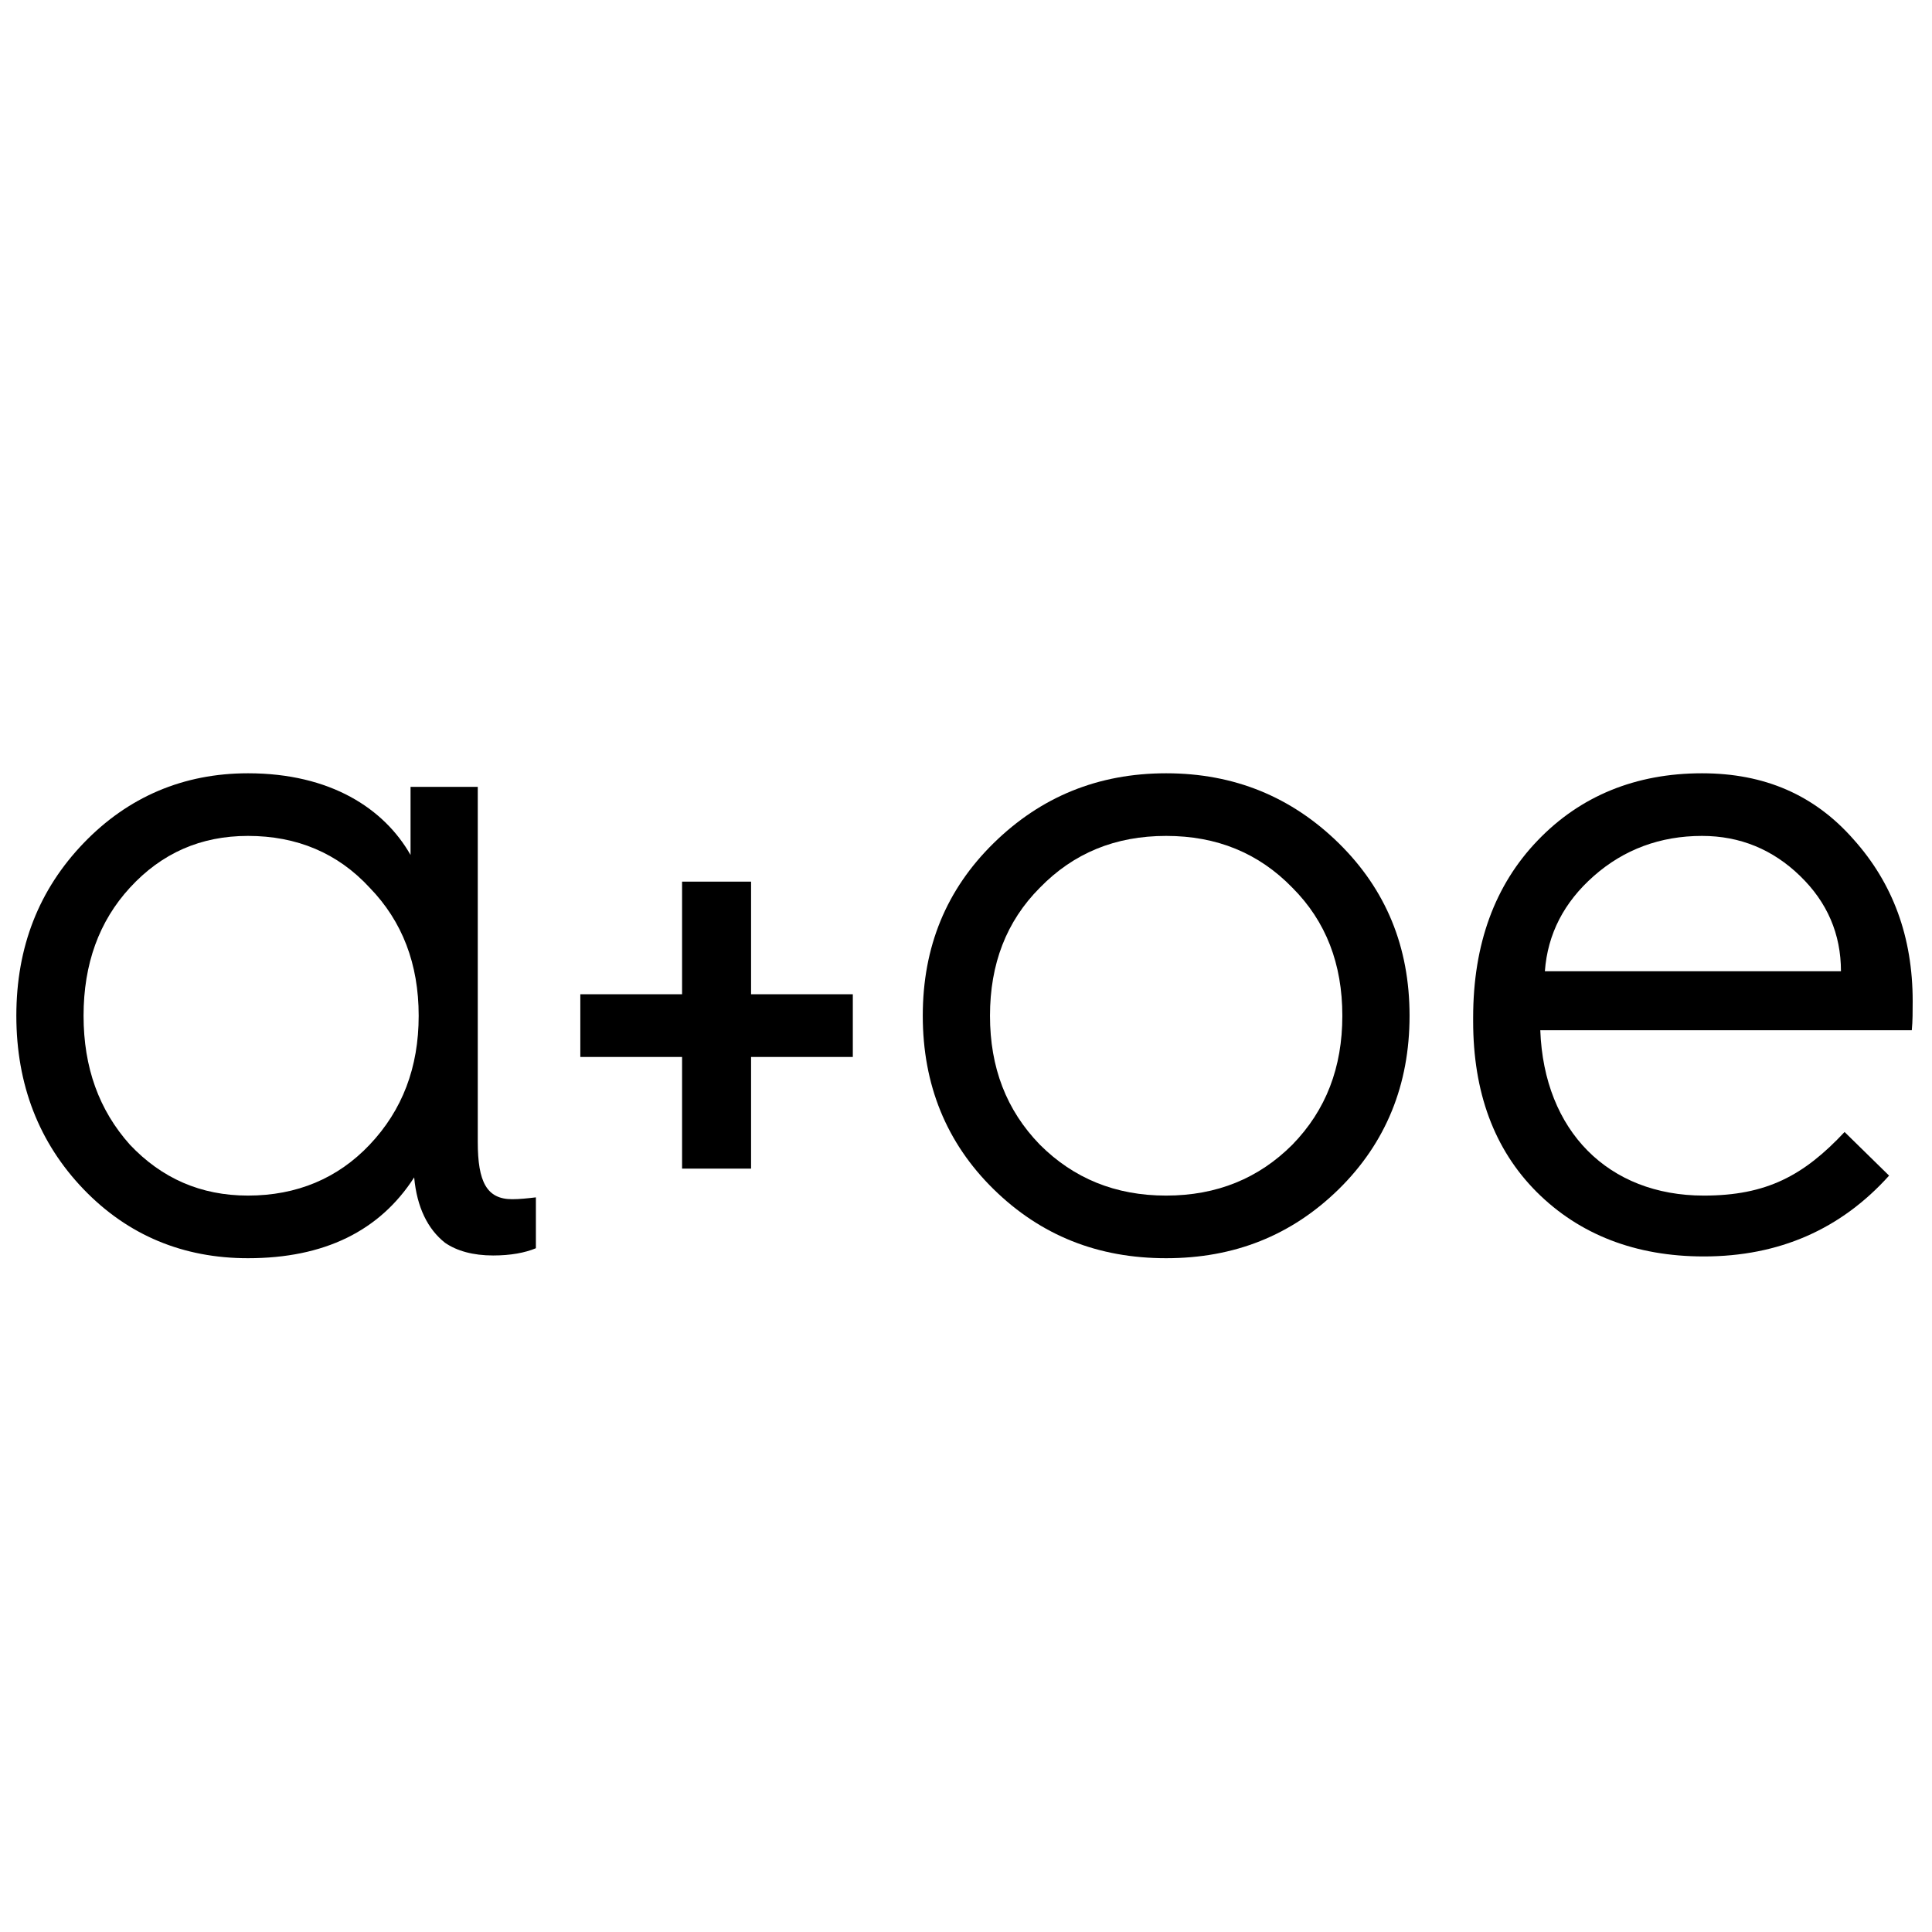 <?xml version="1.0" encoding="UTF-8" standalone="no"?>
<!DOCTYPE svg PUBLIC "-//W3C//DTD SVG 1.1//EN" "http://www.w3.org/Graphics/SVG/1.1/DTD/svg11.dtd">
<svg width="100%" height="100%" viewBox="0 0 24 24" version="1.1" xmlns="http://www.w3.org/2000/svg" xmlns:xlink="http://www.w3.org/1999/xlink" xml:space="preserve" xmlns:serif="http://www.serif.com/" style="fill-rule:evenodd;clip-rule:evenodd;stroke-linejoin:round;stroke-miterlimit:2;">
    <g>
        <path d="M3.08,9.606c-0.801,0 -1.489,0.293 -2.042,0.868c-0.553,0.576 -0.835,1.287 -0.835,2.144c0,0.857 0.282,1.579 0.835,2.155c0.553,0.575 1.241,0.857 2.042,0.857c0.948,0 1.636,-0.338 2.065,-1.004c0.034,0.372 0.169,0.643 0.383,0.812c0.147,0.102 0.35,0.158 0.598,0.158c0.215,0 0.395,-0.033 0.531,-0.09l0,-0.632c-0.102,0.012 -0.203,0.023 -0.294,0.023c-0.316,0 -0.428,-0.214 -0.428,-0.711l0,-4.411l-0.835,0l0,0.846c-0.327,-0.575 -0.993,-1.015 -2.02,-1.015Zm0,5.246c-0.586,0 -1.072,-0.215 -1.466,-0.632c-0.384,-0.429 -0.576,-0.959 -0.576,-1.602c0,-0.643 0.192,-1.173 0.576,-1.591c0.394,-0.429 0.88,-0.643 1.466,-0.643c0.609,0 1.117,0.214 1.512,0.643c0.406,0.418 0.609,0.948 0.609,1.591c0,0.643 -0.203,1.173 -0.609,1.602c-0.395,0.417 -0.903,0.632 -1.512,0.632Z" style="fill-rule:nonzero;"/>
        <path d="M9.33,14.517l0,-1.387l1.264,0l0,-0.779l-1.264,0l0,-1.399l-0.857,0l0,1.399l-1.264,0l0,0.779l1.264,0l0,1.387l0.857,0Z" style="fill-rule:nonzero;"/>
        <path d="M12.343,14.773c0.586,0.575 1.297,0.857 2.143,0.857c0.846,0 1.557,-0.282 2.144,-0.857c0.586,-0.576 0.88,-1.298 0.88,-2.155c0,-0.857 -0.294,-1.568 -0.88,-2.144c-0.587,-0.575 -1.298,-0.868 -2.144,-0.868c-0.846,0 -1.557,0.293 -2.143,0.868c-0.587,0.576 -0.88,1.287 -0.88,2.144c0,0.857 0.293,1.579 0.88,2.155Zm0.575,-3.746c0.418,-0.429 0.936,-0.643 1.568,-0.643c0.632,0 1.151,0.214 1.568,0.643c0.418,0.418 0.621,0.948 0.621,1.591c0,0.643 -0.203,1.173 -0.621,1.602c-0.417,0.417 -0.936,0.632 -1.568,0.632c-0.632,0 -1.15,-0.215 -1.568,-0.632c-0.417,-0.429 -0.62,-0.959 -0.62,-1.602c0,-0.643 0.203,-1.173 0.62,-1.591Z" style="fill-rule:nonzero;"/>
        <path d="M18.3,12.686c0,0.88 0.259,1.59 0.789,2.121c0.531,0.53 1.23,0.801 2.076,0.801c0.937,0 1.704,-0.339 2.302,-1.004l-0.553,-0.542c-0.508,0.542 -0.97,0.79 -1.749,0.79c-1.184,0 -1.985,-0.801 -2.031,-2.054l4.615,0c0.011,-0.112 0.011,-0.236 0.011,-0.361c0,-0.801 -0.248,-1.466 -0.733,-2.008c-0.485,-0.553 -1.106,-0.823 -1.884,-0.823c-0.824,0 -1.512,0.282 -2.042,0.835c-0.531,0.552 -0.801,1.286 -0.801,2.199l0,0.046Zm0.891,-0.621c0.034,-0.462 0.237,-0.857 0.609,-1.184c0.372,-0.328 0.824,-0.497 1.343,-0.497c0.473,0 0.88,0.169 1.218,0.497c0.338,0.327 0.508,0.722 0.508,1.184l-3.678,0Z" style="fill-rule:nonzero;"/>
    </g>
</svg>
